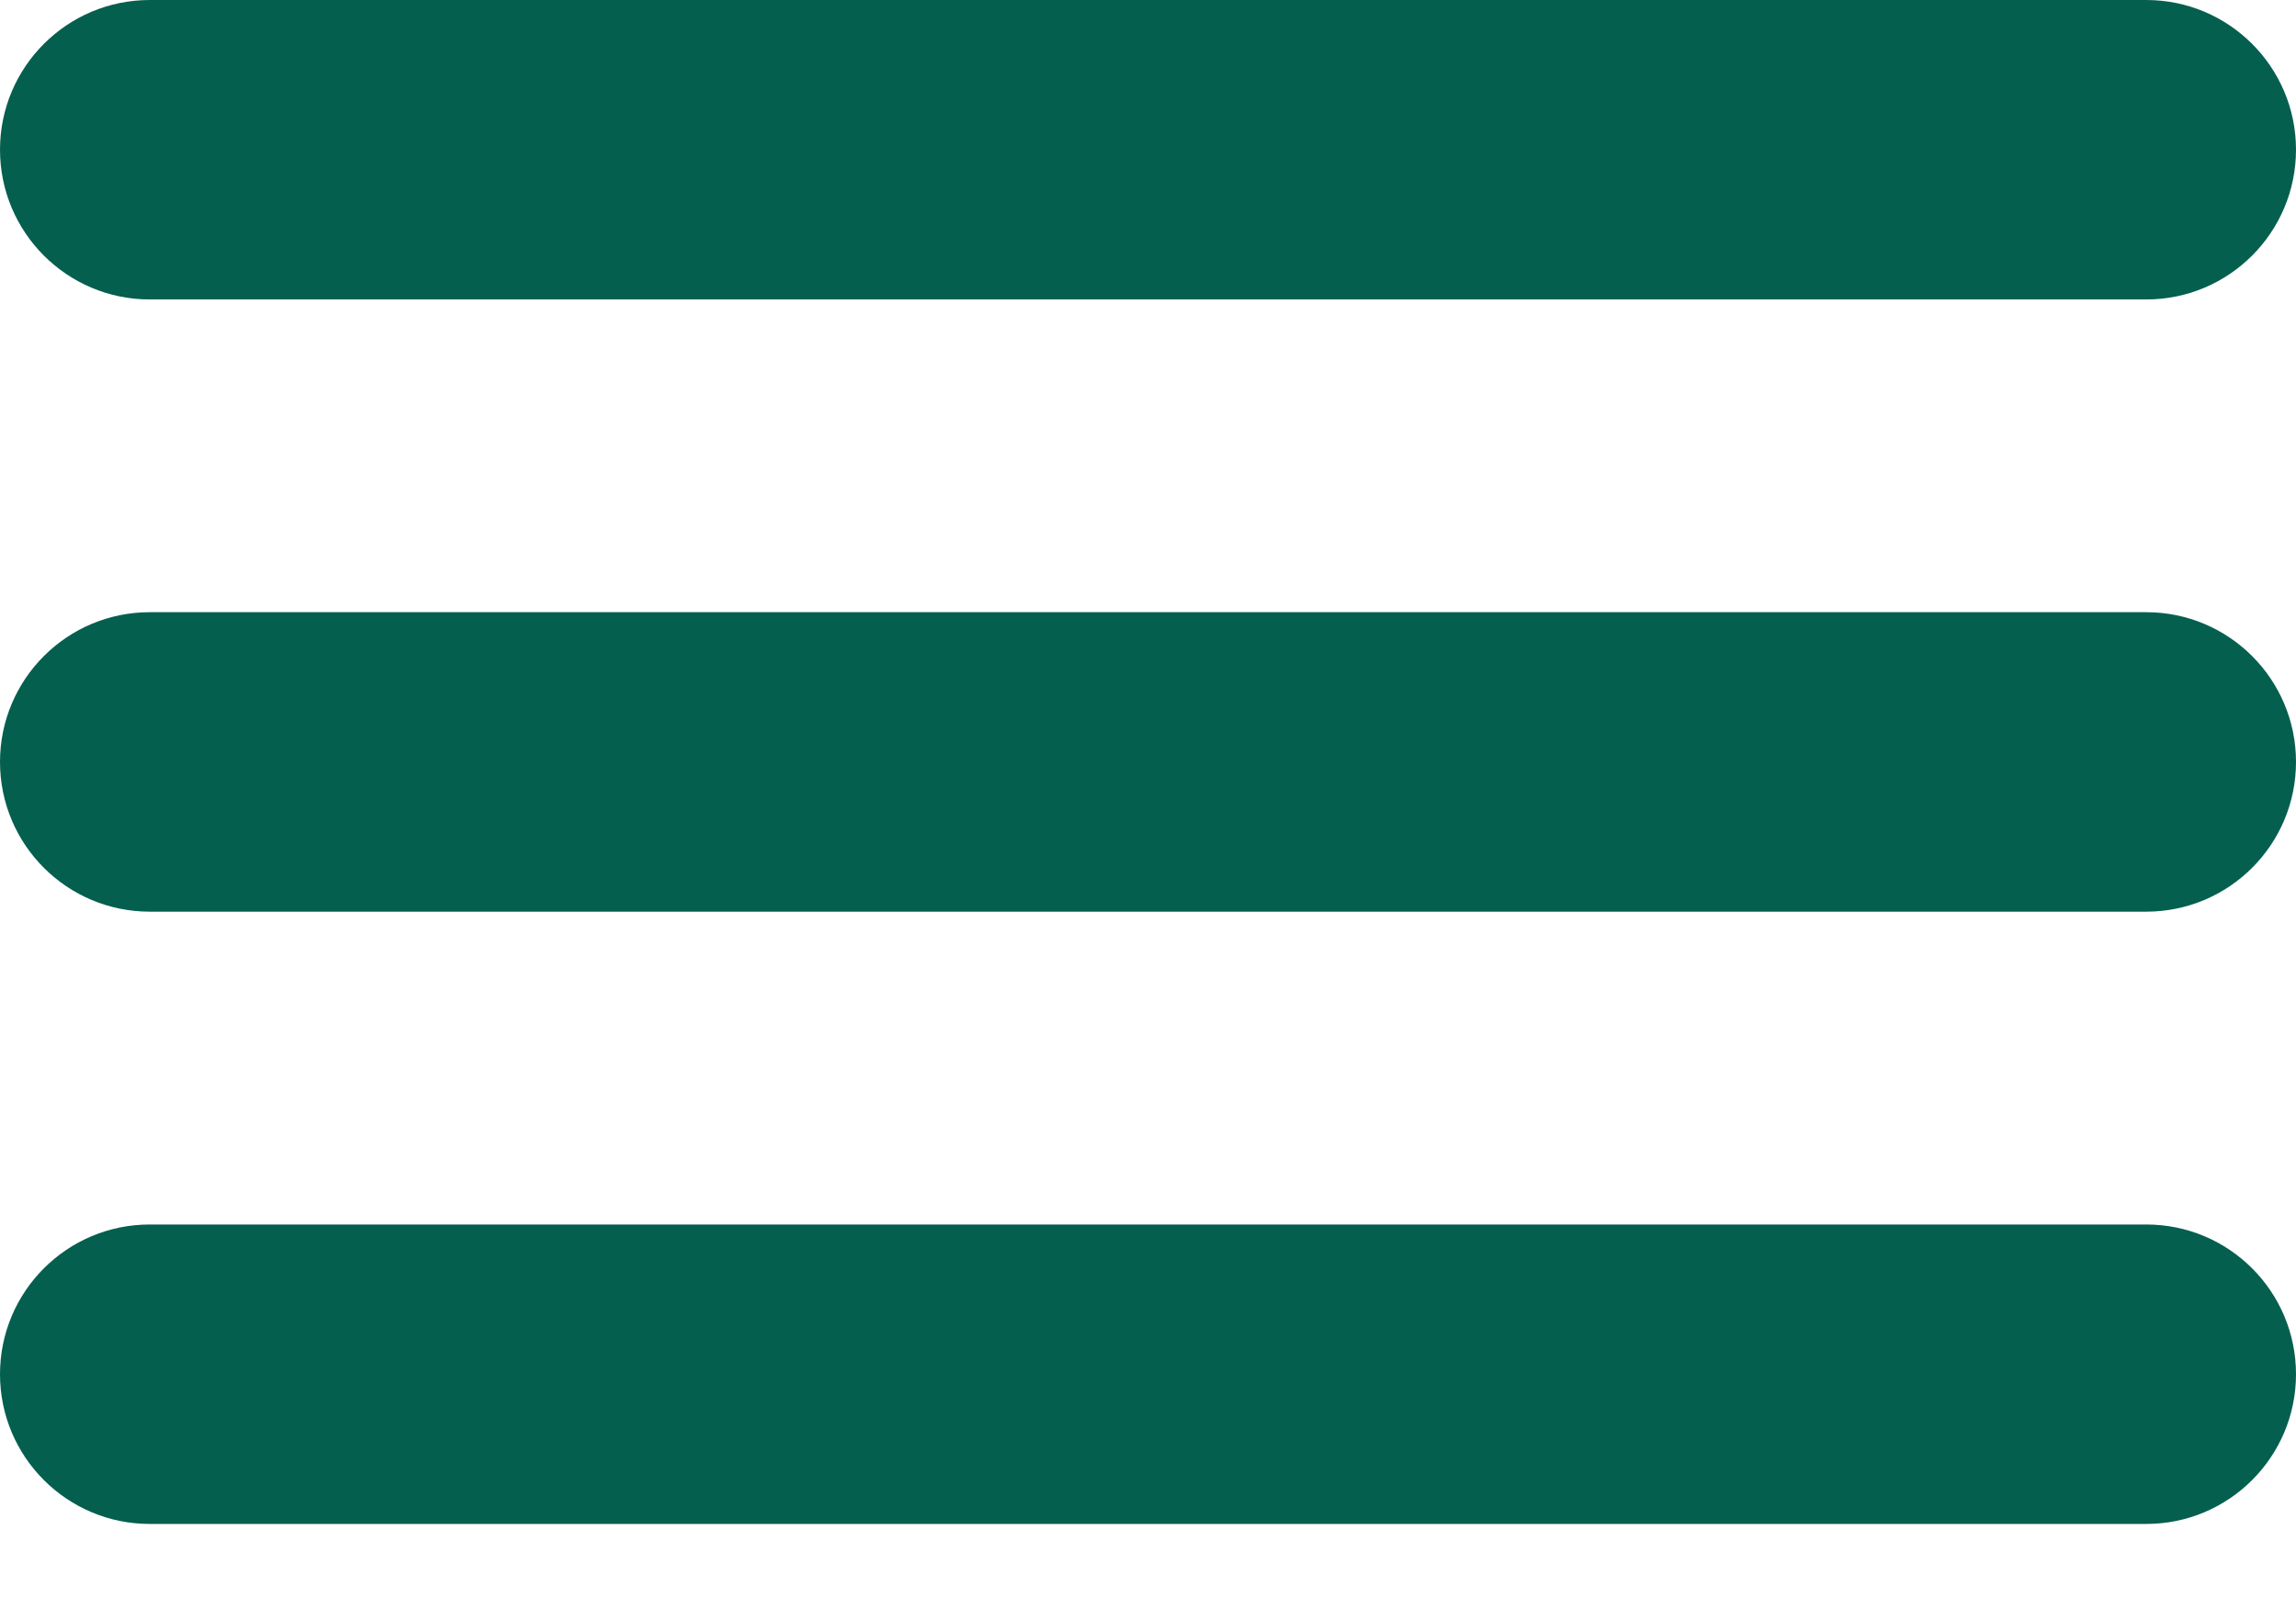 <svg width="23" height="16" viewBox="0 0 23 16" fill="none" xmlns="http://www.w3.org/2000/svg">
<path fillRule="evenodd" clipRule="evenodd" d="M0 1.5C0 0.672 0.672 0 1.5 0H21.5C22.328 0 23 0.672 23 1.5C23 2.328 22.328 3 21.5 3H1.5C0.672 3 0 2.328 0 1.5Z" fill="#045f4f"/>
<path fillRule="evenodd" clipRule="evenodd" d="M0 7.633C0 6.805 0.672 6.133 1.5 6.133H21.5C22.328 6.133 23 6.805 23 7.633C23 8.462 22.328 9.133 21.5 9.133H1.5C0.672 9.133 0 8.462 0 7.633Z" fill="#045f4f"/>
<path fillRule="evenodd" clipRule="evenodd" d="M0 13.767C0 12.938 0.672 12.267 1.5 12.267H21.5C22.328 12.267 23 12.938 23 13.767C23 14.595 22.328 15.267 21.5 15.267H1.5C0.672 15.267 0 14.595 0 13.767Z" fill="#045f4f"/>
</svg>
